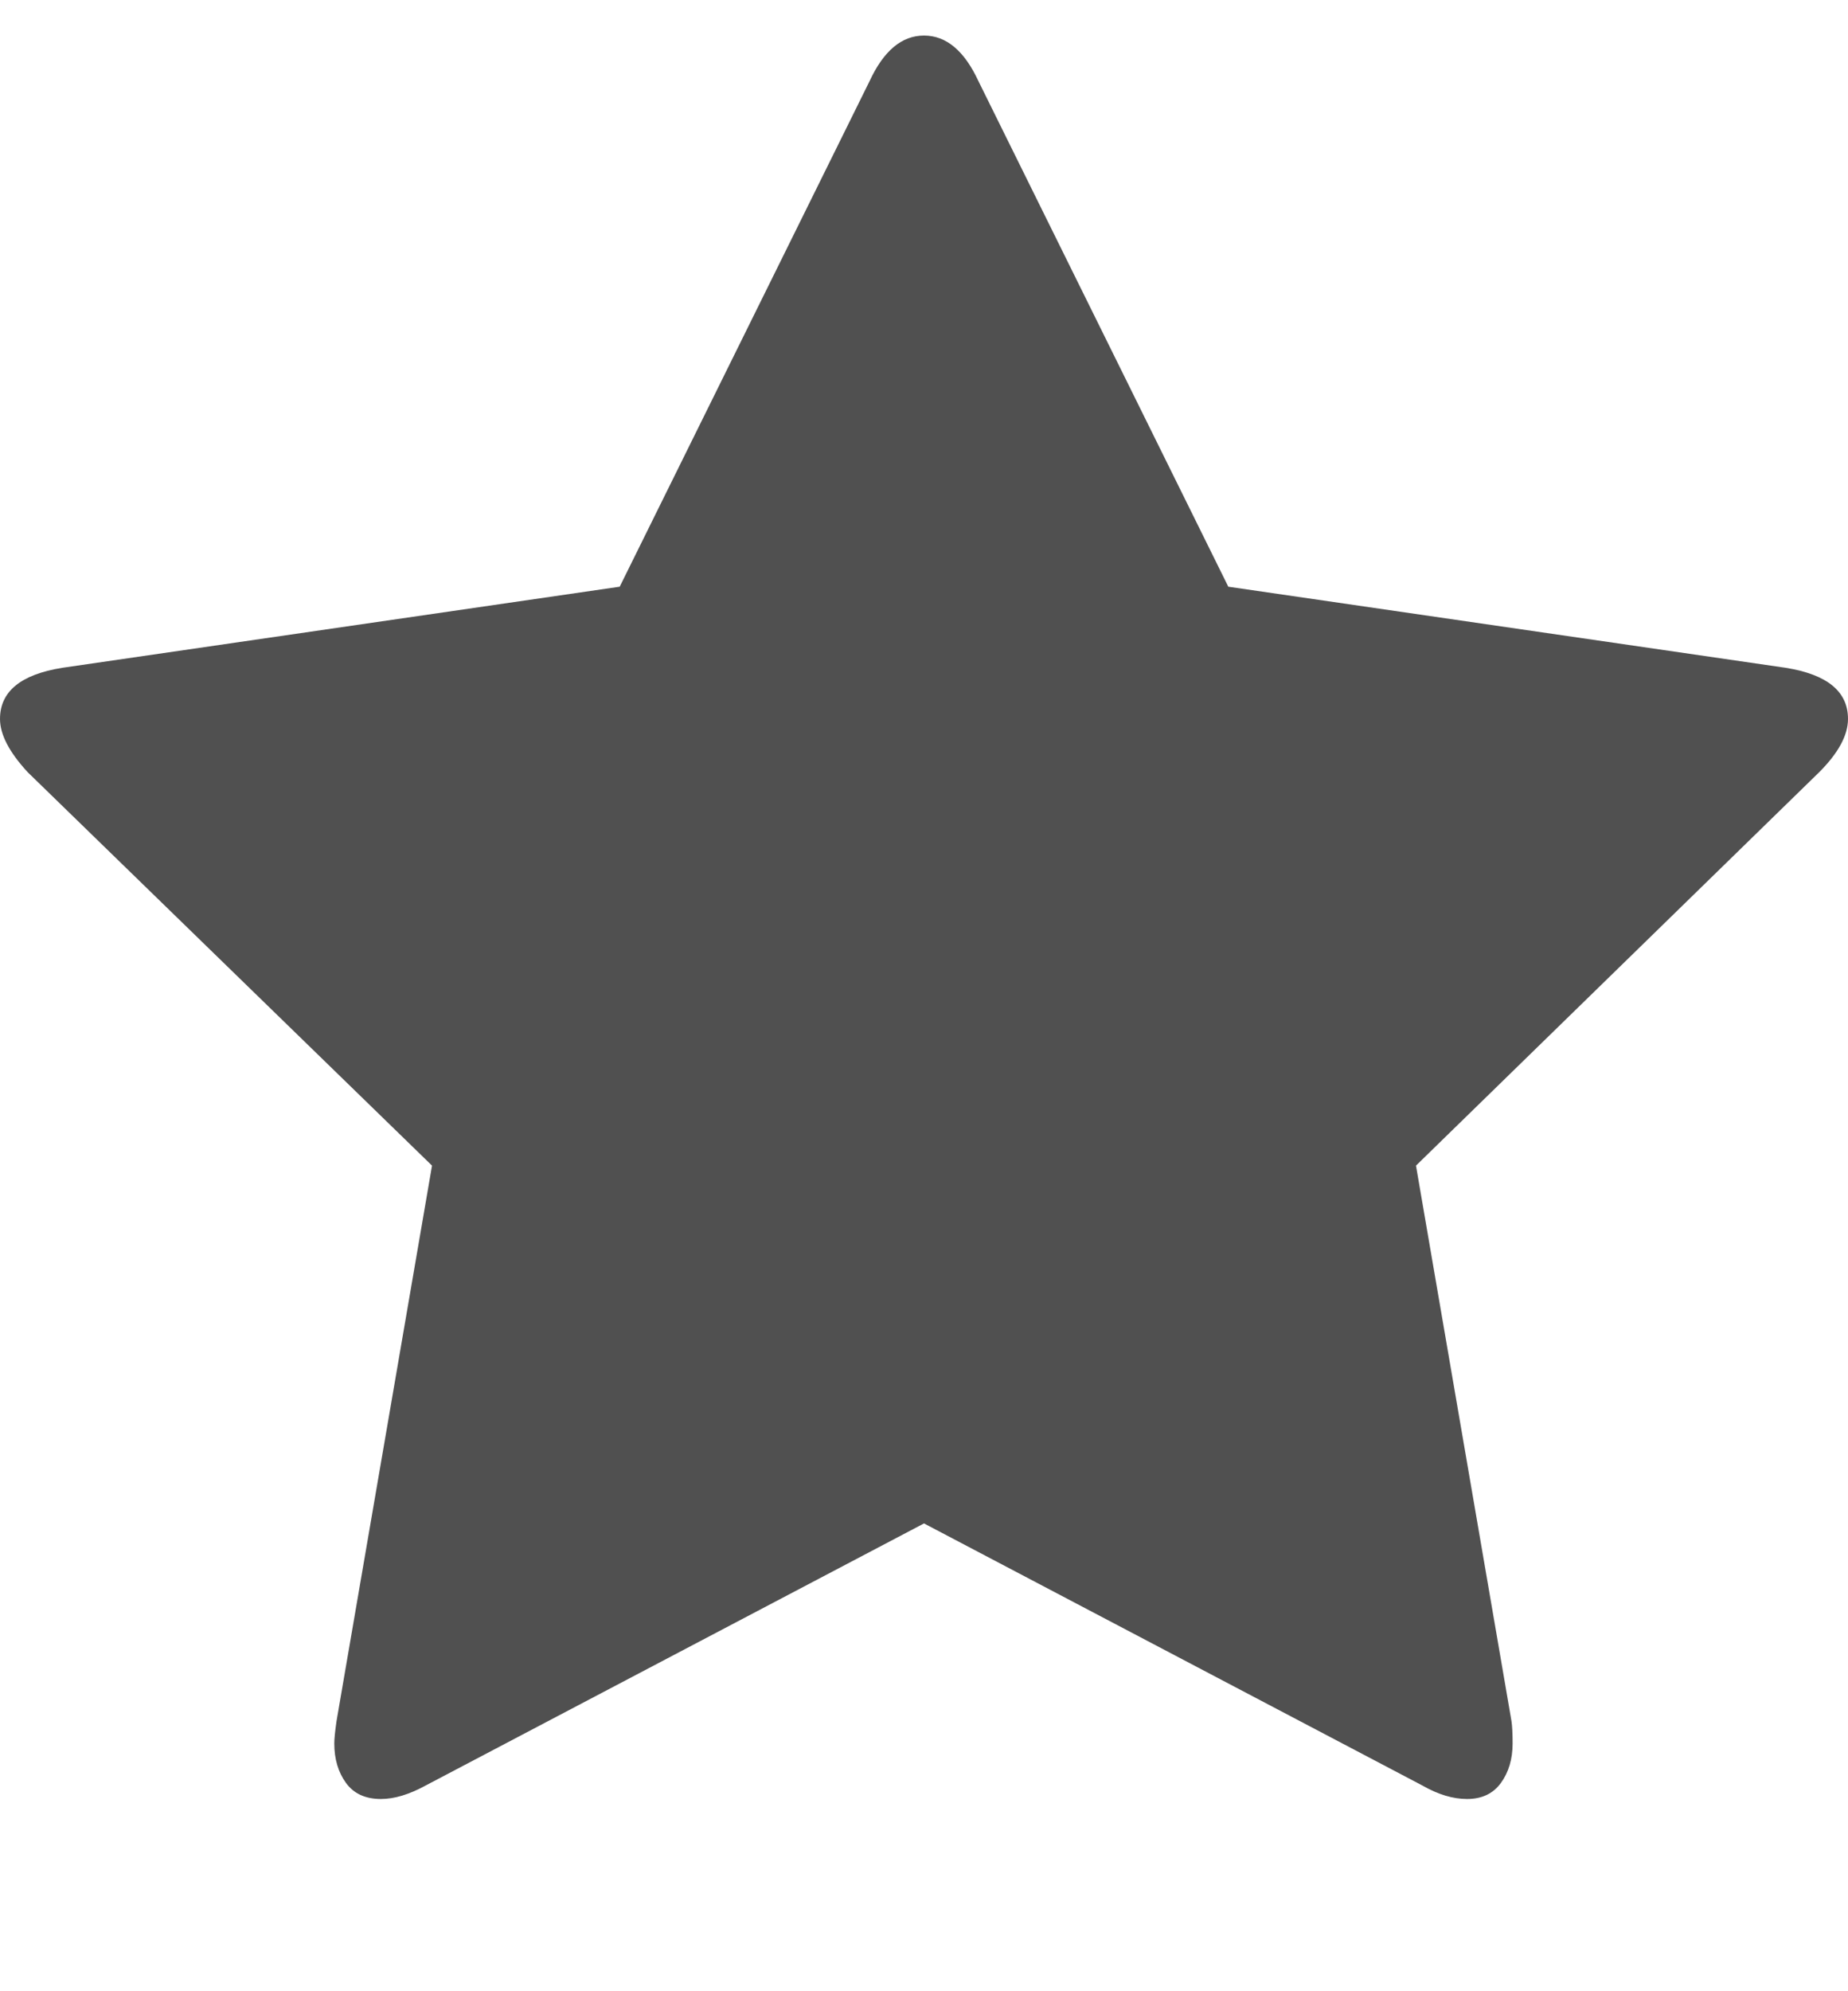 <?xml version="1.0" encoding="utf-8"?> <!-- Generator: IcoMoon.io --> <!DOCTYPE svg PUBLIC "-//W3C//DTD SVG 1.1//EN" "http://www.w3.org/Graphics/SVG/1.1/DTD/svg11.dtd"> <svg width="416" height="448" viewBox="0 0 416 448" xmlns="http://www.w3.org/2000/svg" xmlns:xlink="http://www.w3.org/1999/xlink" fill="#505050"><path d="M 416.00,161.75q0.00,5.50 -6.50,12.00l-90.75,88.50l 21.50,125.00q 0.25,1.75 0.25,5.00q0.00,5.25 -2.625,8.875t-7.625,3.625q-4.75,0.00 -10.00-3.00l-112.25-59.00l-112.25,59.00q-5.50,3.00 -10.00,3.00q-5.25,0.00 -7.875-3.625t-2.625-8.875q0.00-1.50 0.50-5.00l 21.50-125.00l-91.00-88.50q-6.25-6.75 -6.25-12.00q0.00-9.25 14.00-11.50l 125.50-18.25l 56.25-113.75q 4.75-10.25 12.25-10.25t 12.25,10.25l 56.25,113.75 l 125.50,18.25q 14.00,2.25 14.00,11.50z" ></path></svg>